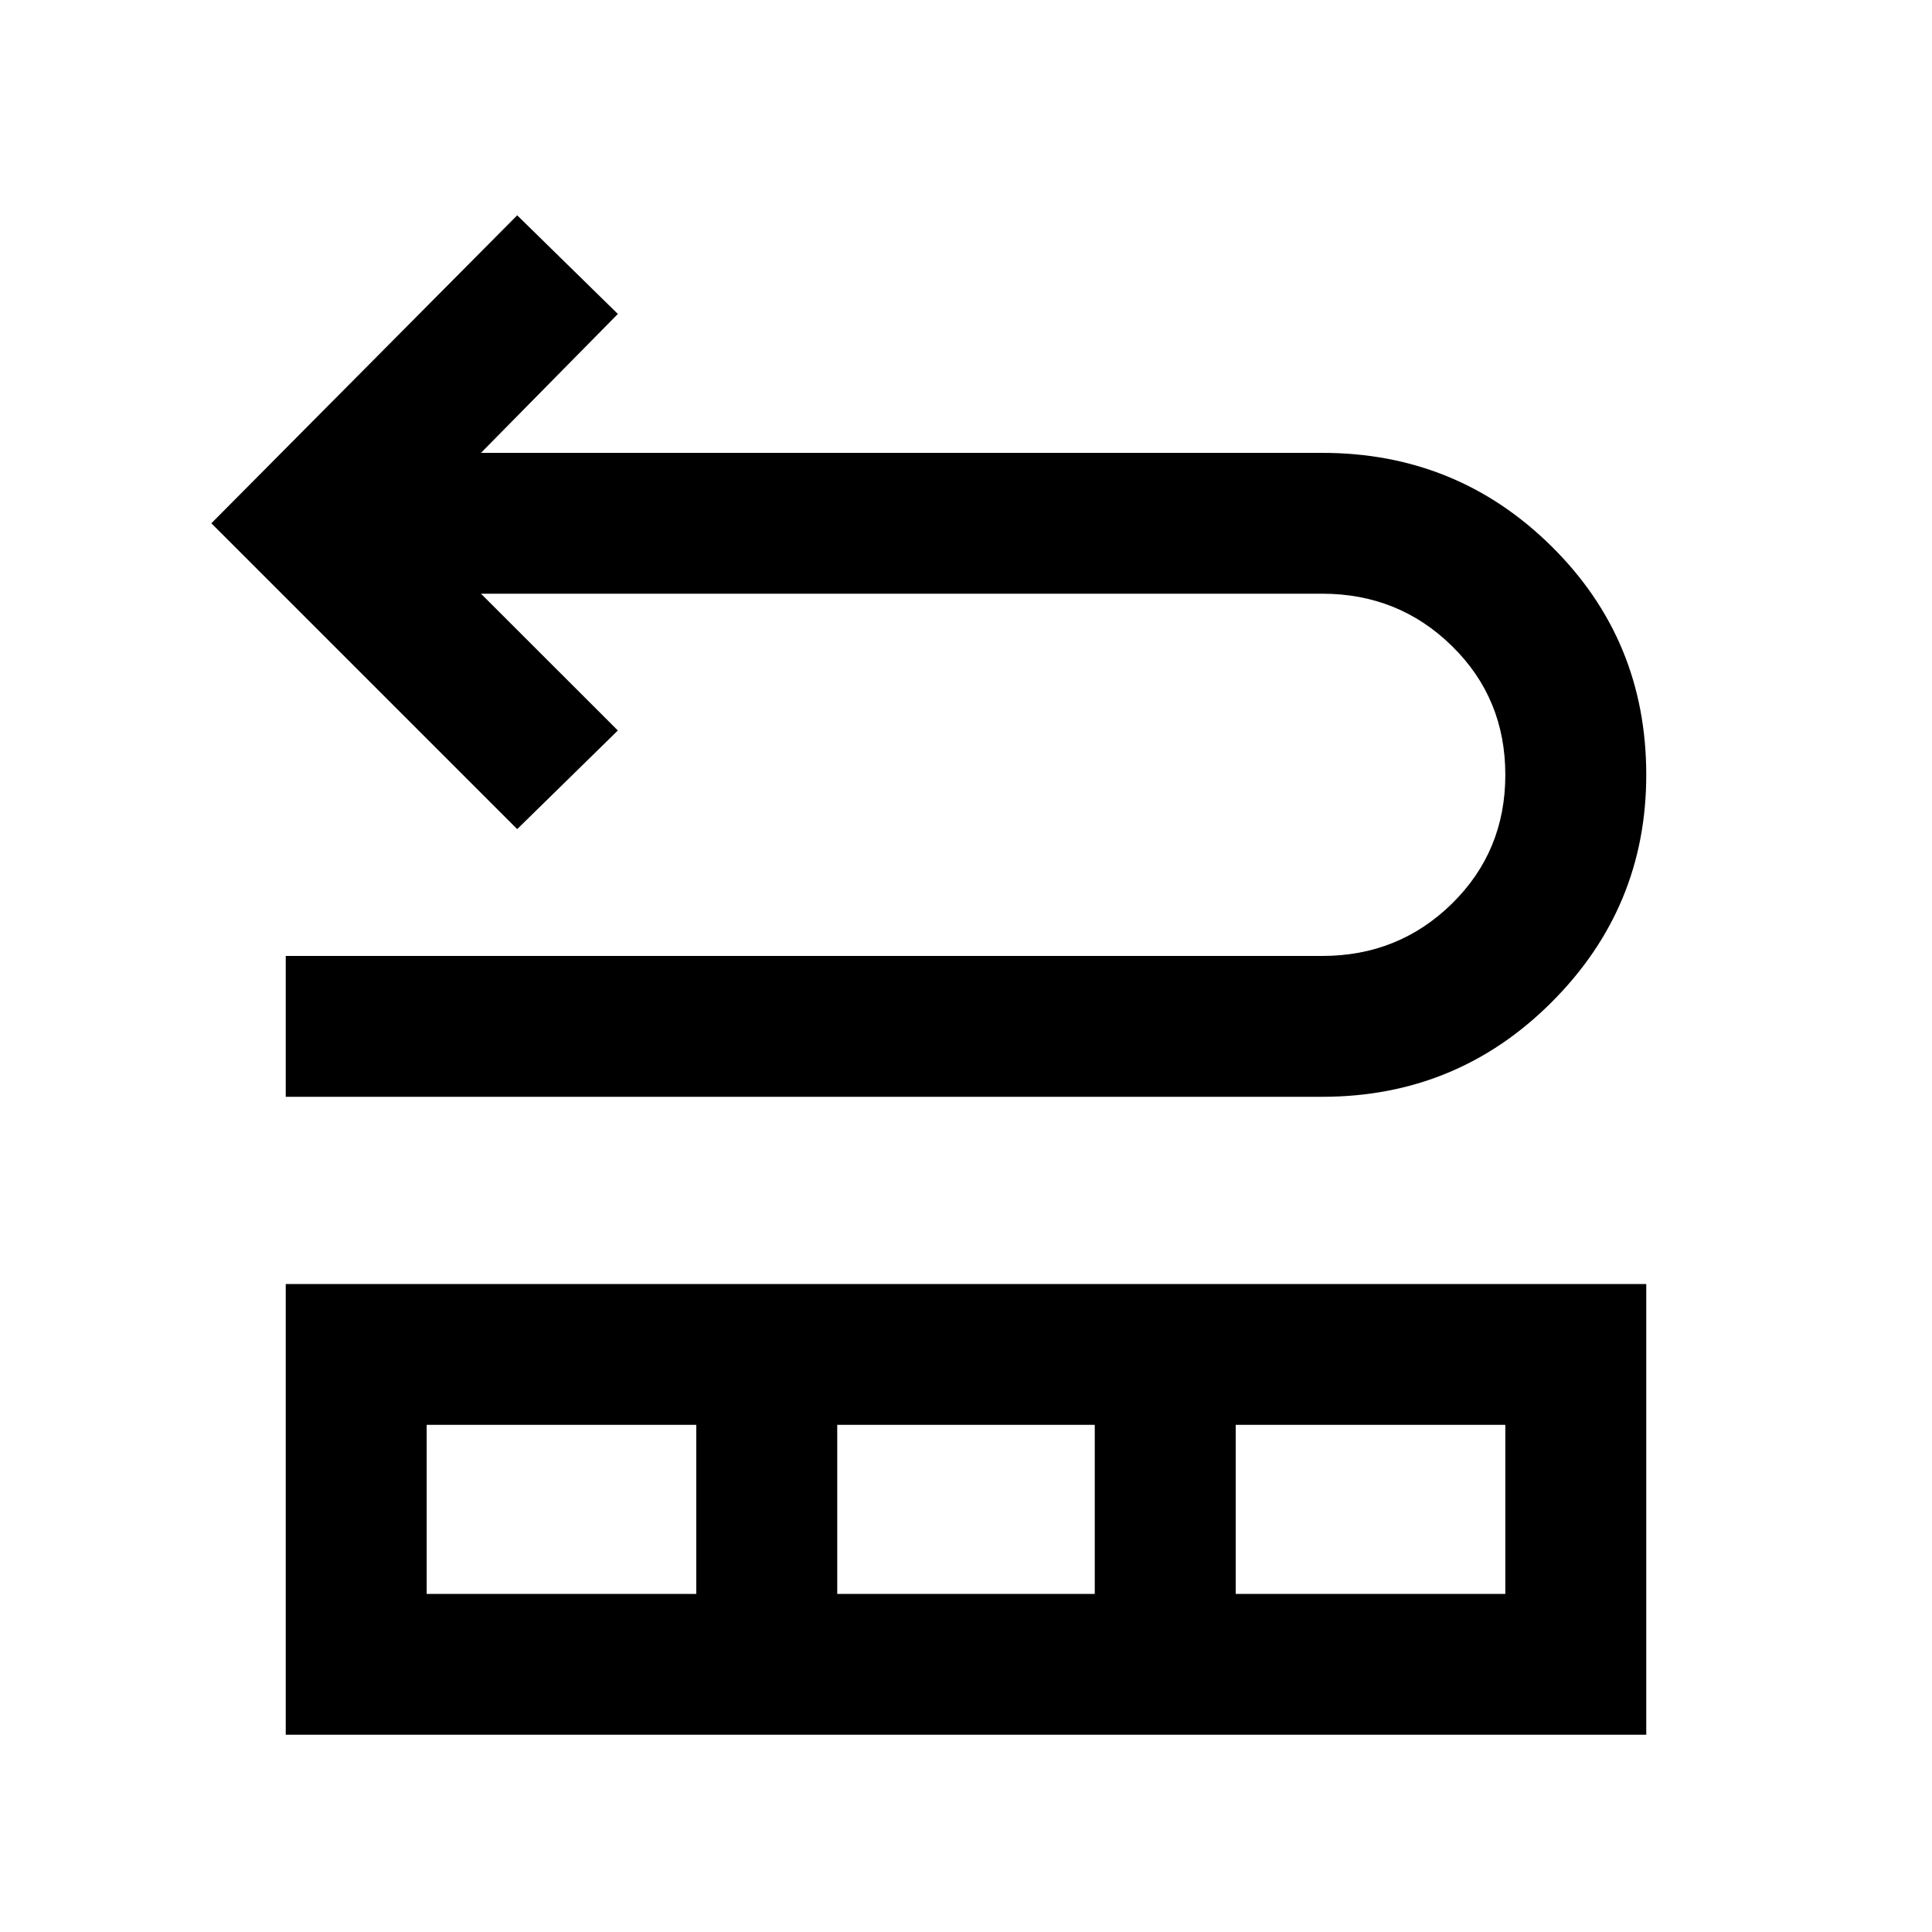 <svg xmlns="http://www.w3.org/2000/svg" height="20" width="20"><path d="M2.958 11.354V9.896h10.73q.791 0 1.343-.542.552-.542.552-1.333 0-.792-.552-1.333-.552-.542-1.343-.542H4.979l1.417 1.416-1.042 1.021-3.166-3.166 3.166-3.188L6.396 3.25 4.979 4.688h8.709q1.395 0 2.374.968.98.969.98 2.365 0 1.375-.98 2.354-.979.979-2.374.979Zm0 6.604v-4.666h14.084v4.666ZM4.417 16.5h2.791v-1.75H4.417Zm4.25 0h2.666v-1.75H8.667Zm4.125 0h2.791v-1.75h-2.791Z"/></svg>
